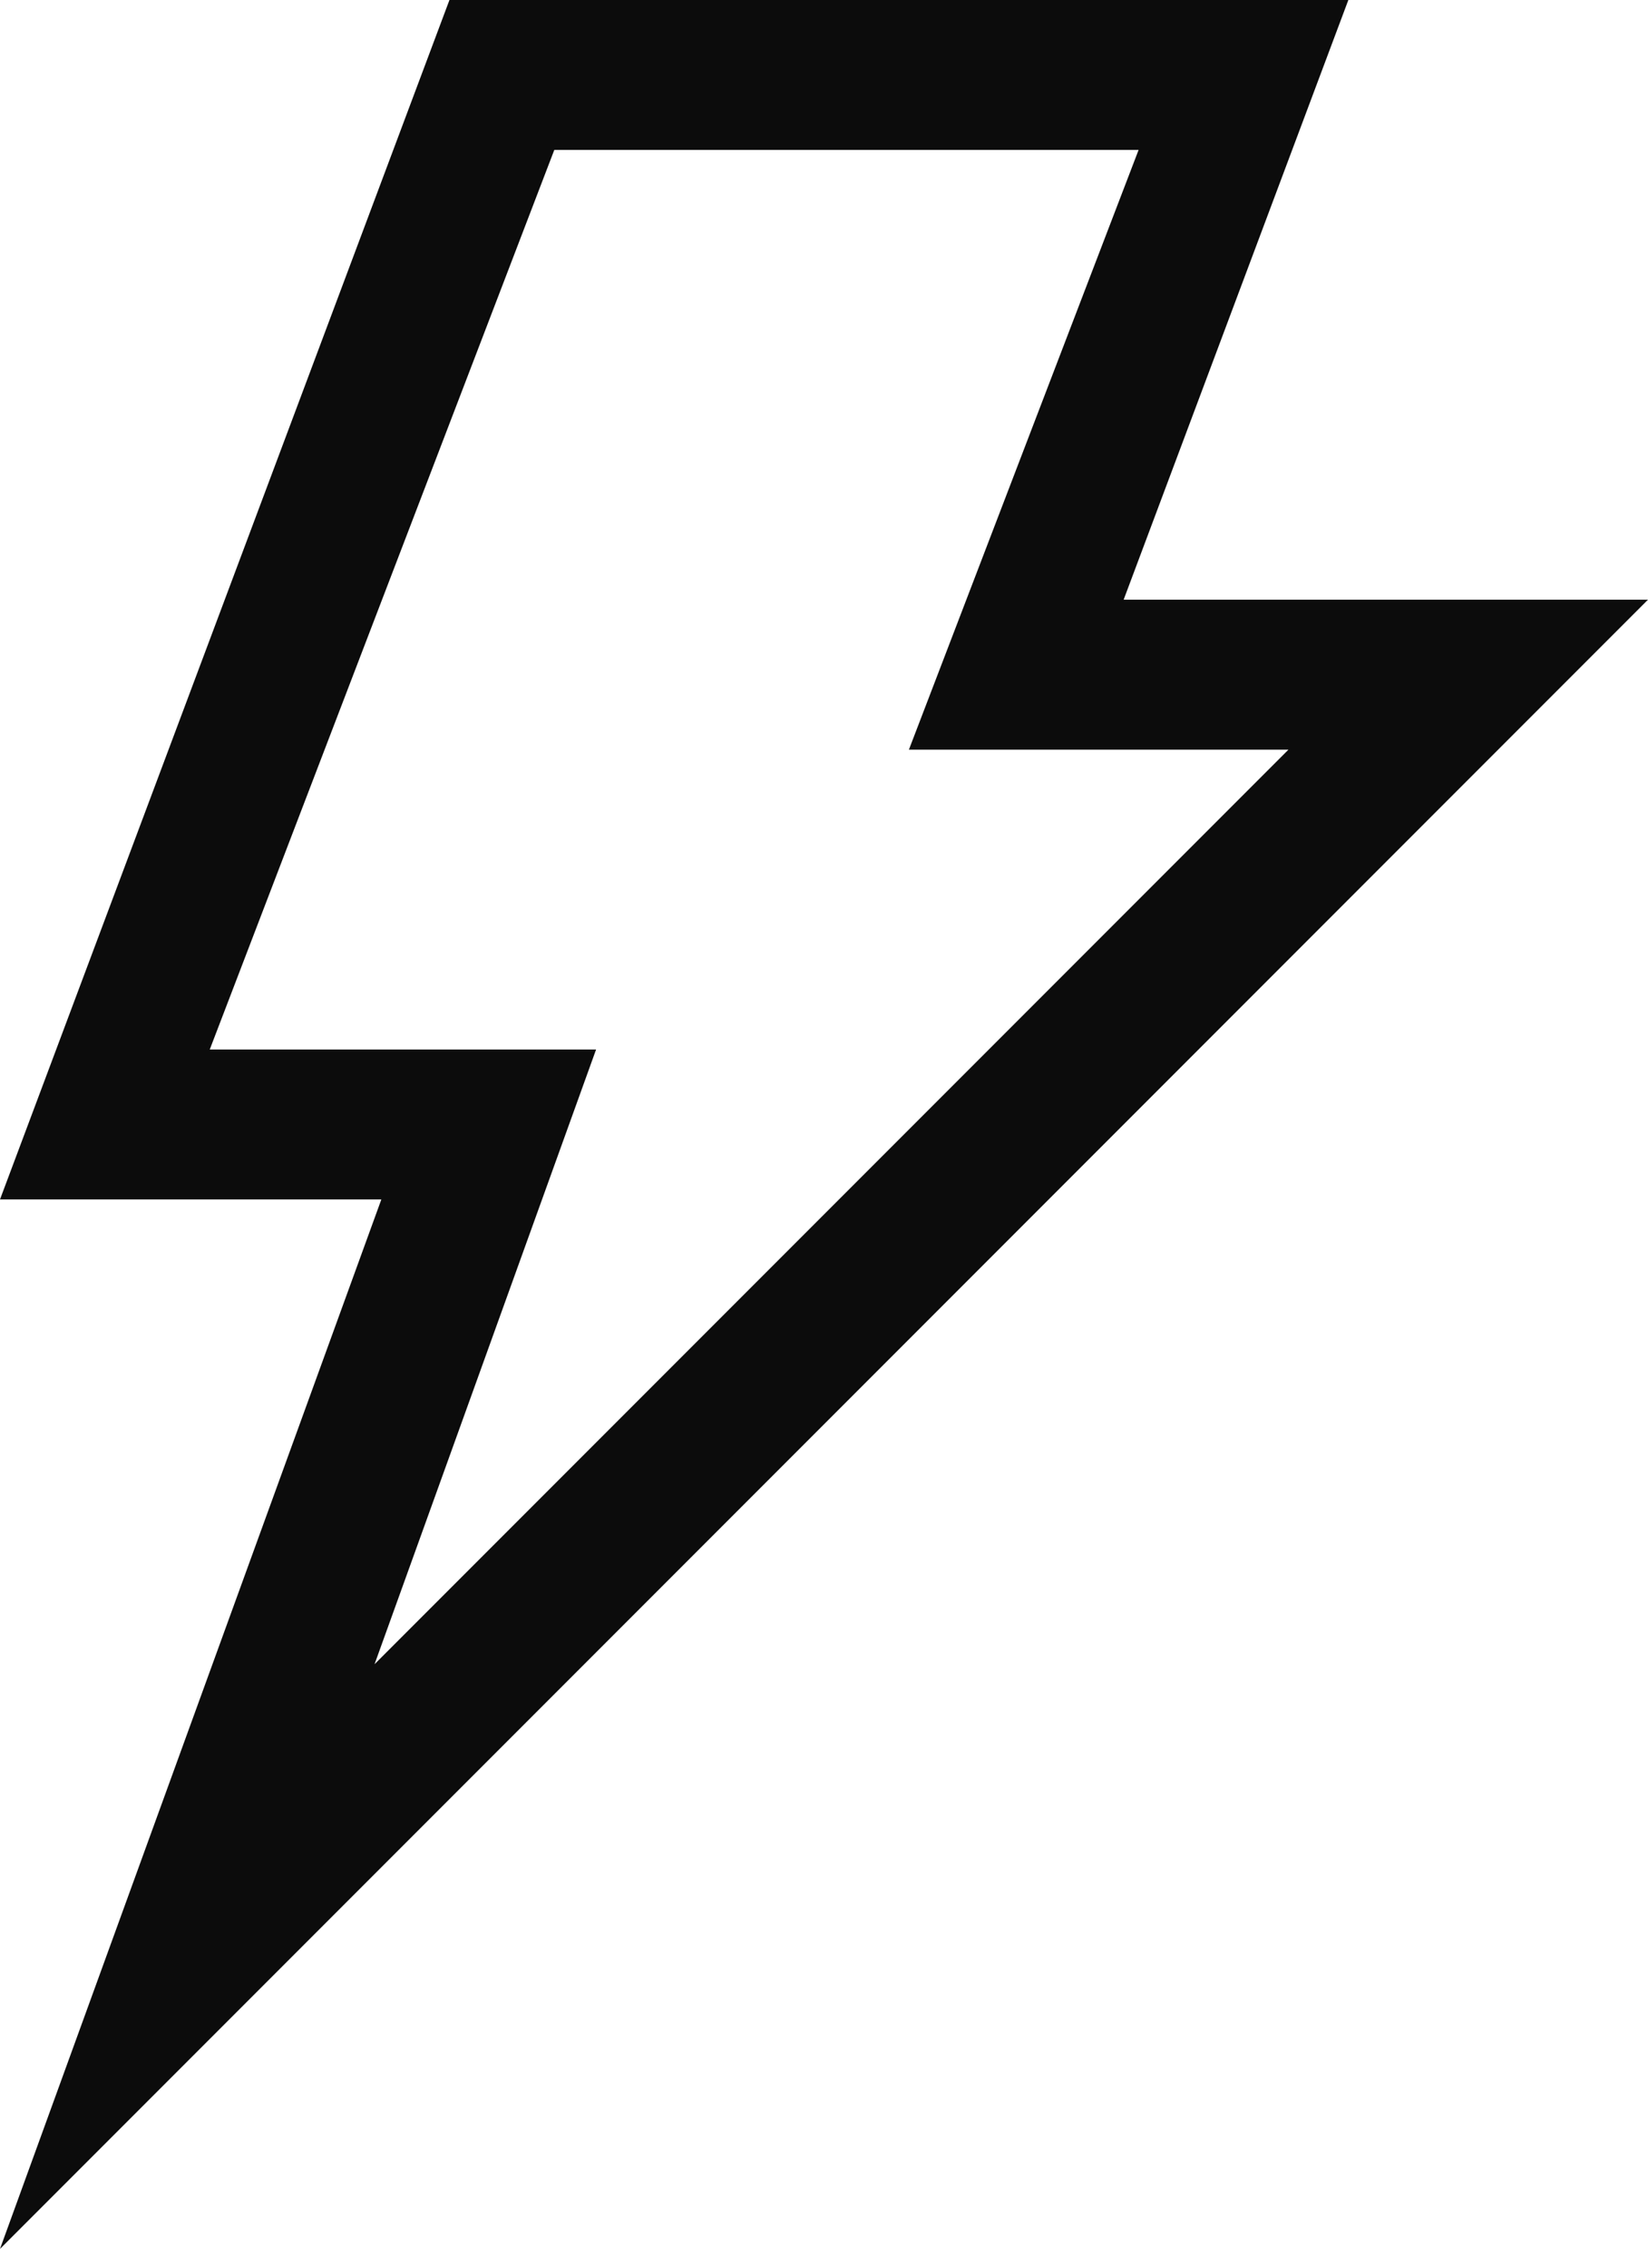 <?xml version="1.0" encoding="UTF-8" standalone="no"?>
<svg width="40px" height="55px" viewBox="0 0 40 55" version="1.1" xmlns="http://www.w3.org/2000/svg" xmlns:xlink="http://www.w3.org/1999/xlink">
    <!-- Generator: Sketch 39.1 (31720) - http://www.bohemiancoding.com/sketch -->
    <title>lighting bolt</title>
    <desc>Created with Sketch.</desc>
    <defs></defs>
    <g id="Page-1" stroke="none" stroke-width="1" fill="none" fill-rule="evenodd">
        <g id="Run-The-Town-V3.2" transform="translate(-840, -973)" fill="#0C0C0C">
            <g id="top-section" transform="translate(42, 928)">
                <g id="lighting-bolt" transform="translate(798, 45)">
                    <g id="Page-1">
                        <g id="icon-72-lightning">
                            <path d="M22.061,18.182 L31.273,18.182 L9.091,40.364 L14.468,25.455 L5.091,25.455 L13.454,3.636 L27.636,3.636 L22.061,18.182 L22.061,18.182 L22.061,18.182 Z M9.256,29.091 L0,29.091 L10.909,0 L32.727,0 L27.273,14.545 L40,14.545 L0,54.545 L9.256,29.091 L9.256,29.091 L9.256,29.091 Z" id="lightning"></path>
                        </g>
                    </g>
                </g>
            </g>
        </g>
    </g>
</svg>